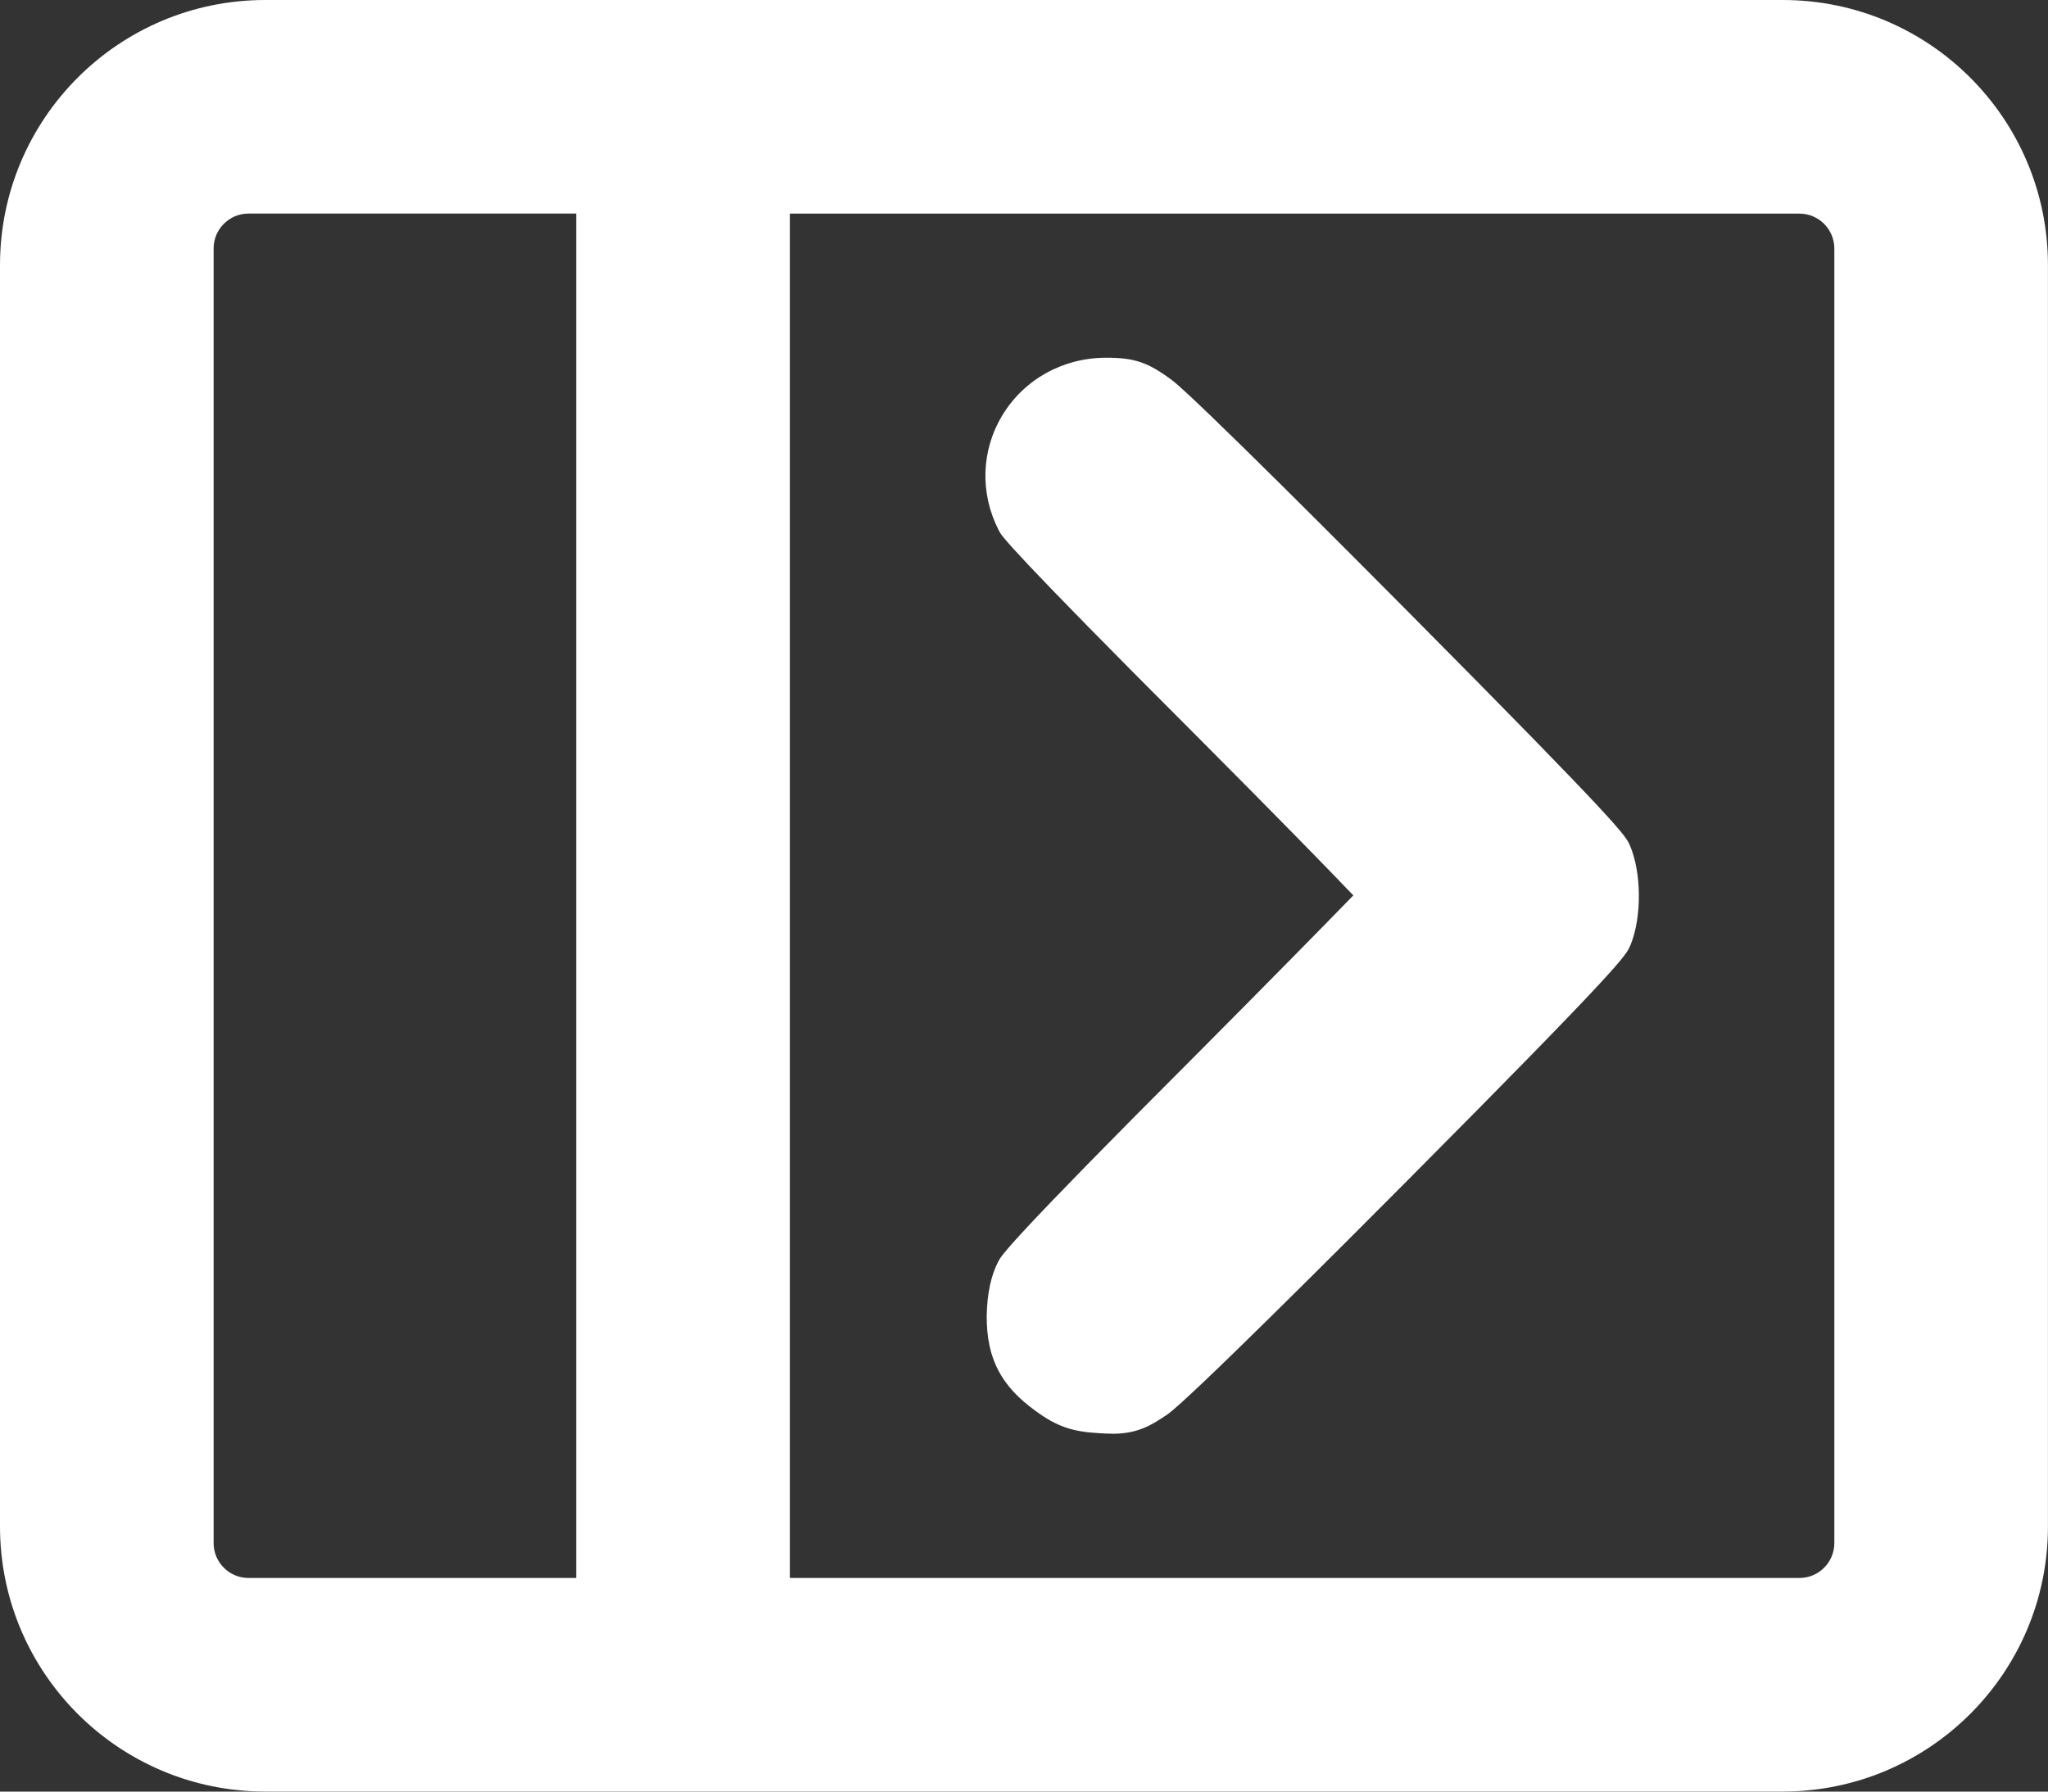 <?xml version="1.0" encoding="UTF-8"?>
<svg id="b" data-name="Layer 2" xmlns="http://www.w3.org/2000/svg" viewBox="0 0 382.64 334.81">
  <rect x="0" y="0" width="382.64" height="334.81" fill="#333333" stroke="none"/>
  <g id="c" data-name="Layer 8">
    <path d="M49.55,0h283.53c27.37,0,49.55,22.19,49.55,49.55v235.7c0,27.37-22.19,49.55-49.55,49.55H49.55c-27.37,0-49.55-22.19-49.55-49.55V49.55C0,22.19,22.19,0,49.55,0ZM107.65,294.89V39.91h-61.22c-3.6,0-6.52,2.93-6.52,6.53v241.93c0,3.6,2.93,6.52,6.52,6.52h61.22ZM336.2,294.89c3.6,0,6.52-2.93,6.52-6.52V46.44c0-3.6-2.93-6.52-6.52-6.52h-188.63s0,254.97,0,254.97h188.63Z" style="fill: #fff;"/>
    <path d="M207.92,267.94c4.82,0,7.49-1.8,10.08-3.54l.13-.09c4.05-2.83,32.39-31.19,44.38-43.25,40.52-40.74,41.28-42.49,42.08-44.35l.08-.19c2.1-5.2,2.03-13.52-.16-18.56-.79-1.8-1.46-3.36-41.58-43.79-9.25-9.32-39.75-39.98-43.97-43.13-4.47-3.33-6.99-4.19-12.28-4.19-8.04,0-15.28,4-19.37,10.7-4,6.56-4.27,14.61-.72,21.53l.08.15.08.15c.47.83,1.71,3.05,37.29,38.63,13.89,13.94,23.48,23.74,28.81,29.32-5.58,5.75-15.45,15.79-28.93,29.35-35.56,35.56-36.82,37.96-37.38,39.01-1.38,2.64-2.09,5.95-2.19,10.12v.21c0,7.87,2.67,13,9.17,17.68,3.88,2.84,6.74,3.84,11.69,4.12,1.03.07,1.88.11,2.69.11,0,0,0,0,0,0Z" style="fill: #fff;"/>
  </g>
</svg>